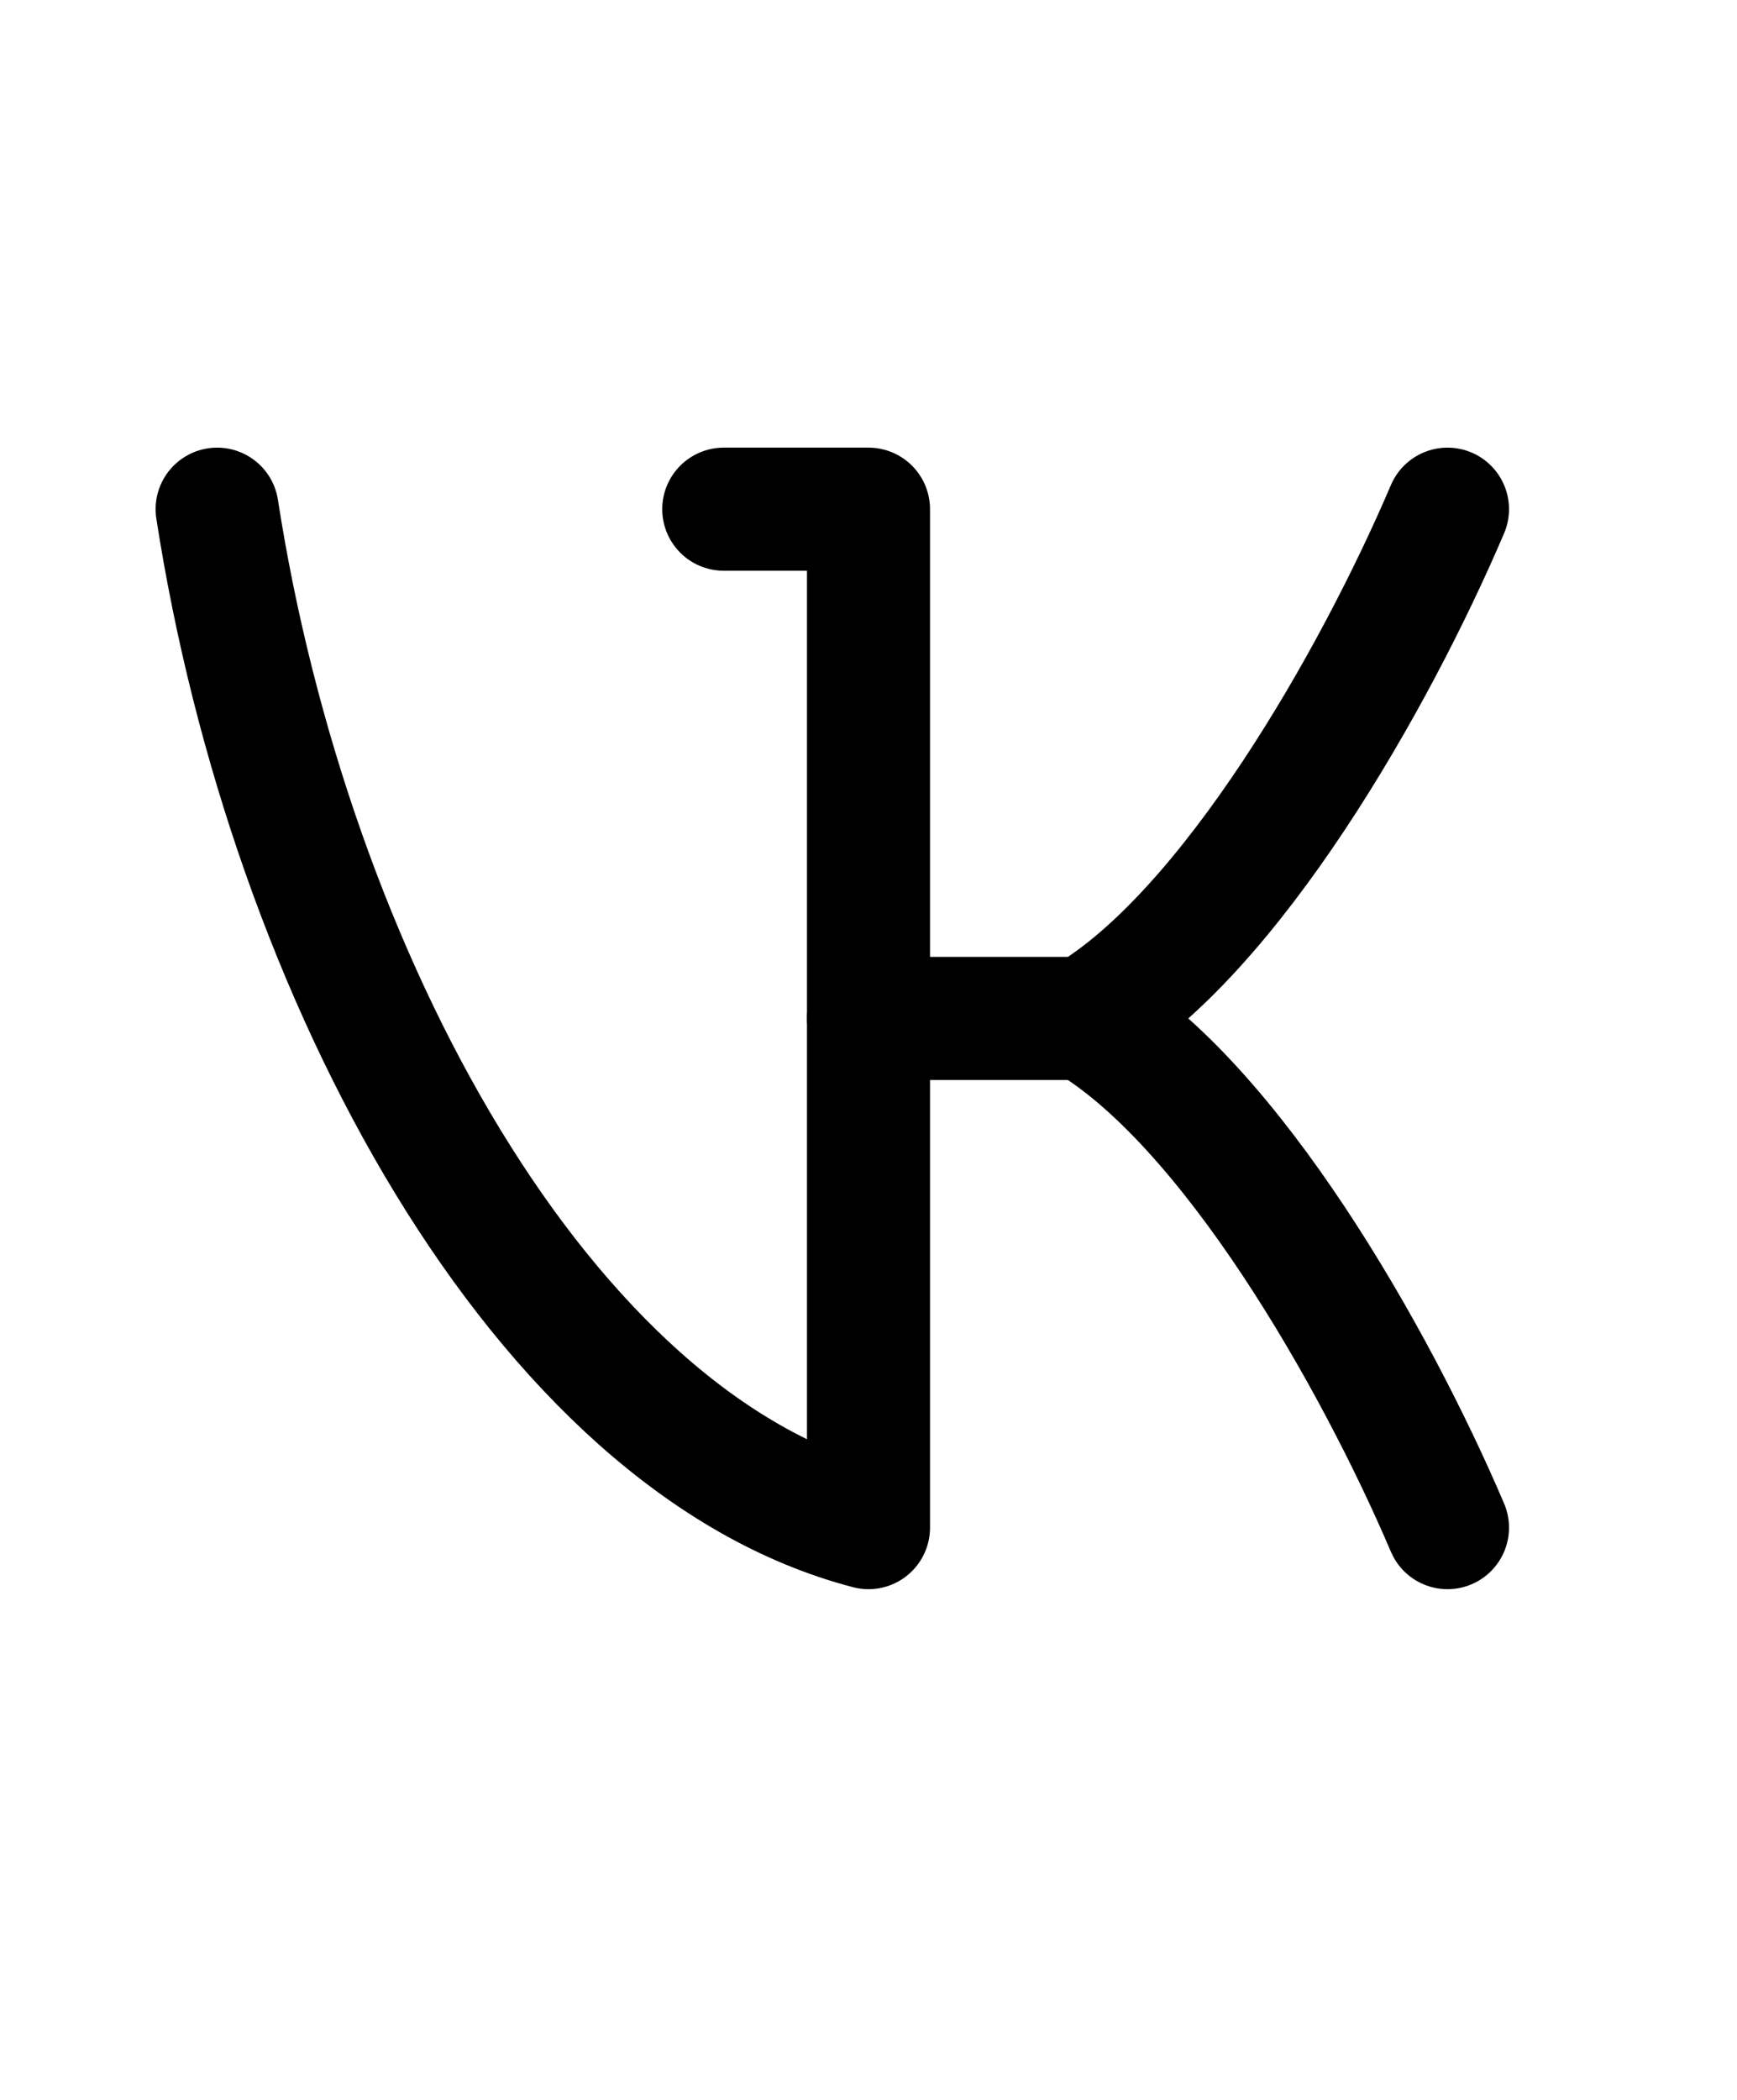 <svg width="24" height="29" viewBox="0 0 24 29" fill="none" xmlns="http://www.w3.org/2000/svg">
<path d="M10 7.032H12V21.097C7.5 19.925 4 13.479 3 7.032" stroke="black" stroke-width="1.7" stroke-linecap="round" stroke-linejoin="round"/>
<path d="M20 7.032C19 9.376 17 12.893 15 14.065H12" stroke="black" stroke-width="1.7" stroke-linecap="round" stroke-linejoin="round"/>
<path d="M20 21.097C19 18.753 17 15.237 15 14.065" stroke="black" stroke-width="1.7" stroke-linecap="round" stroke-linejoin="round"/>
</svg>
